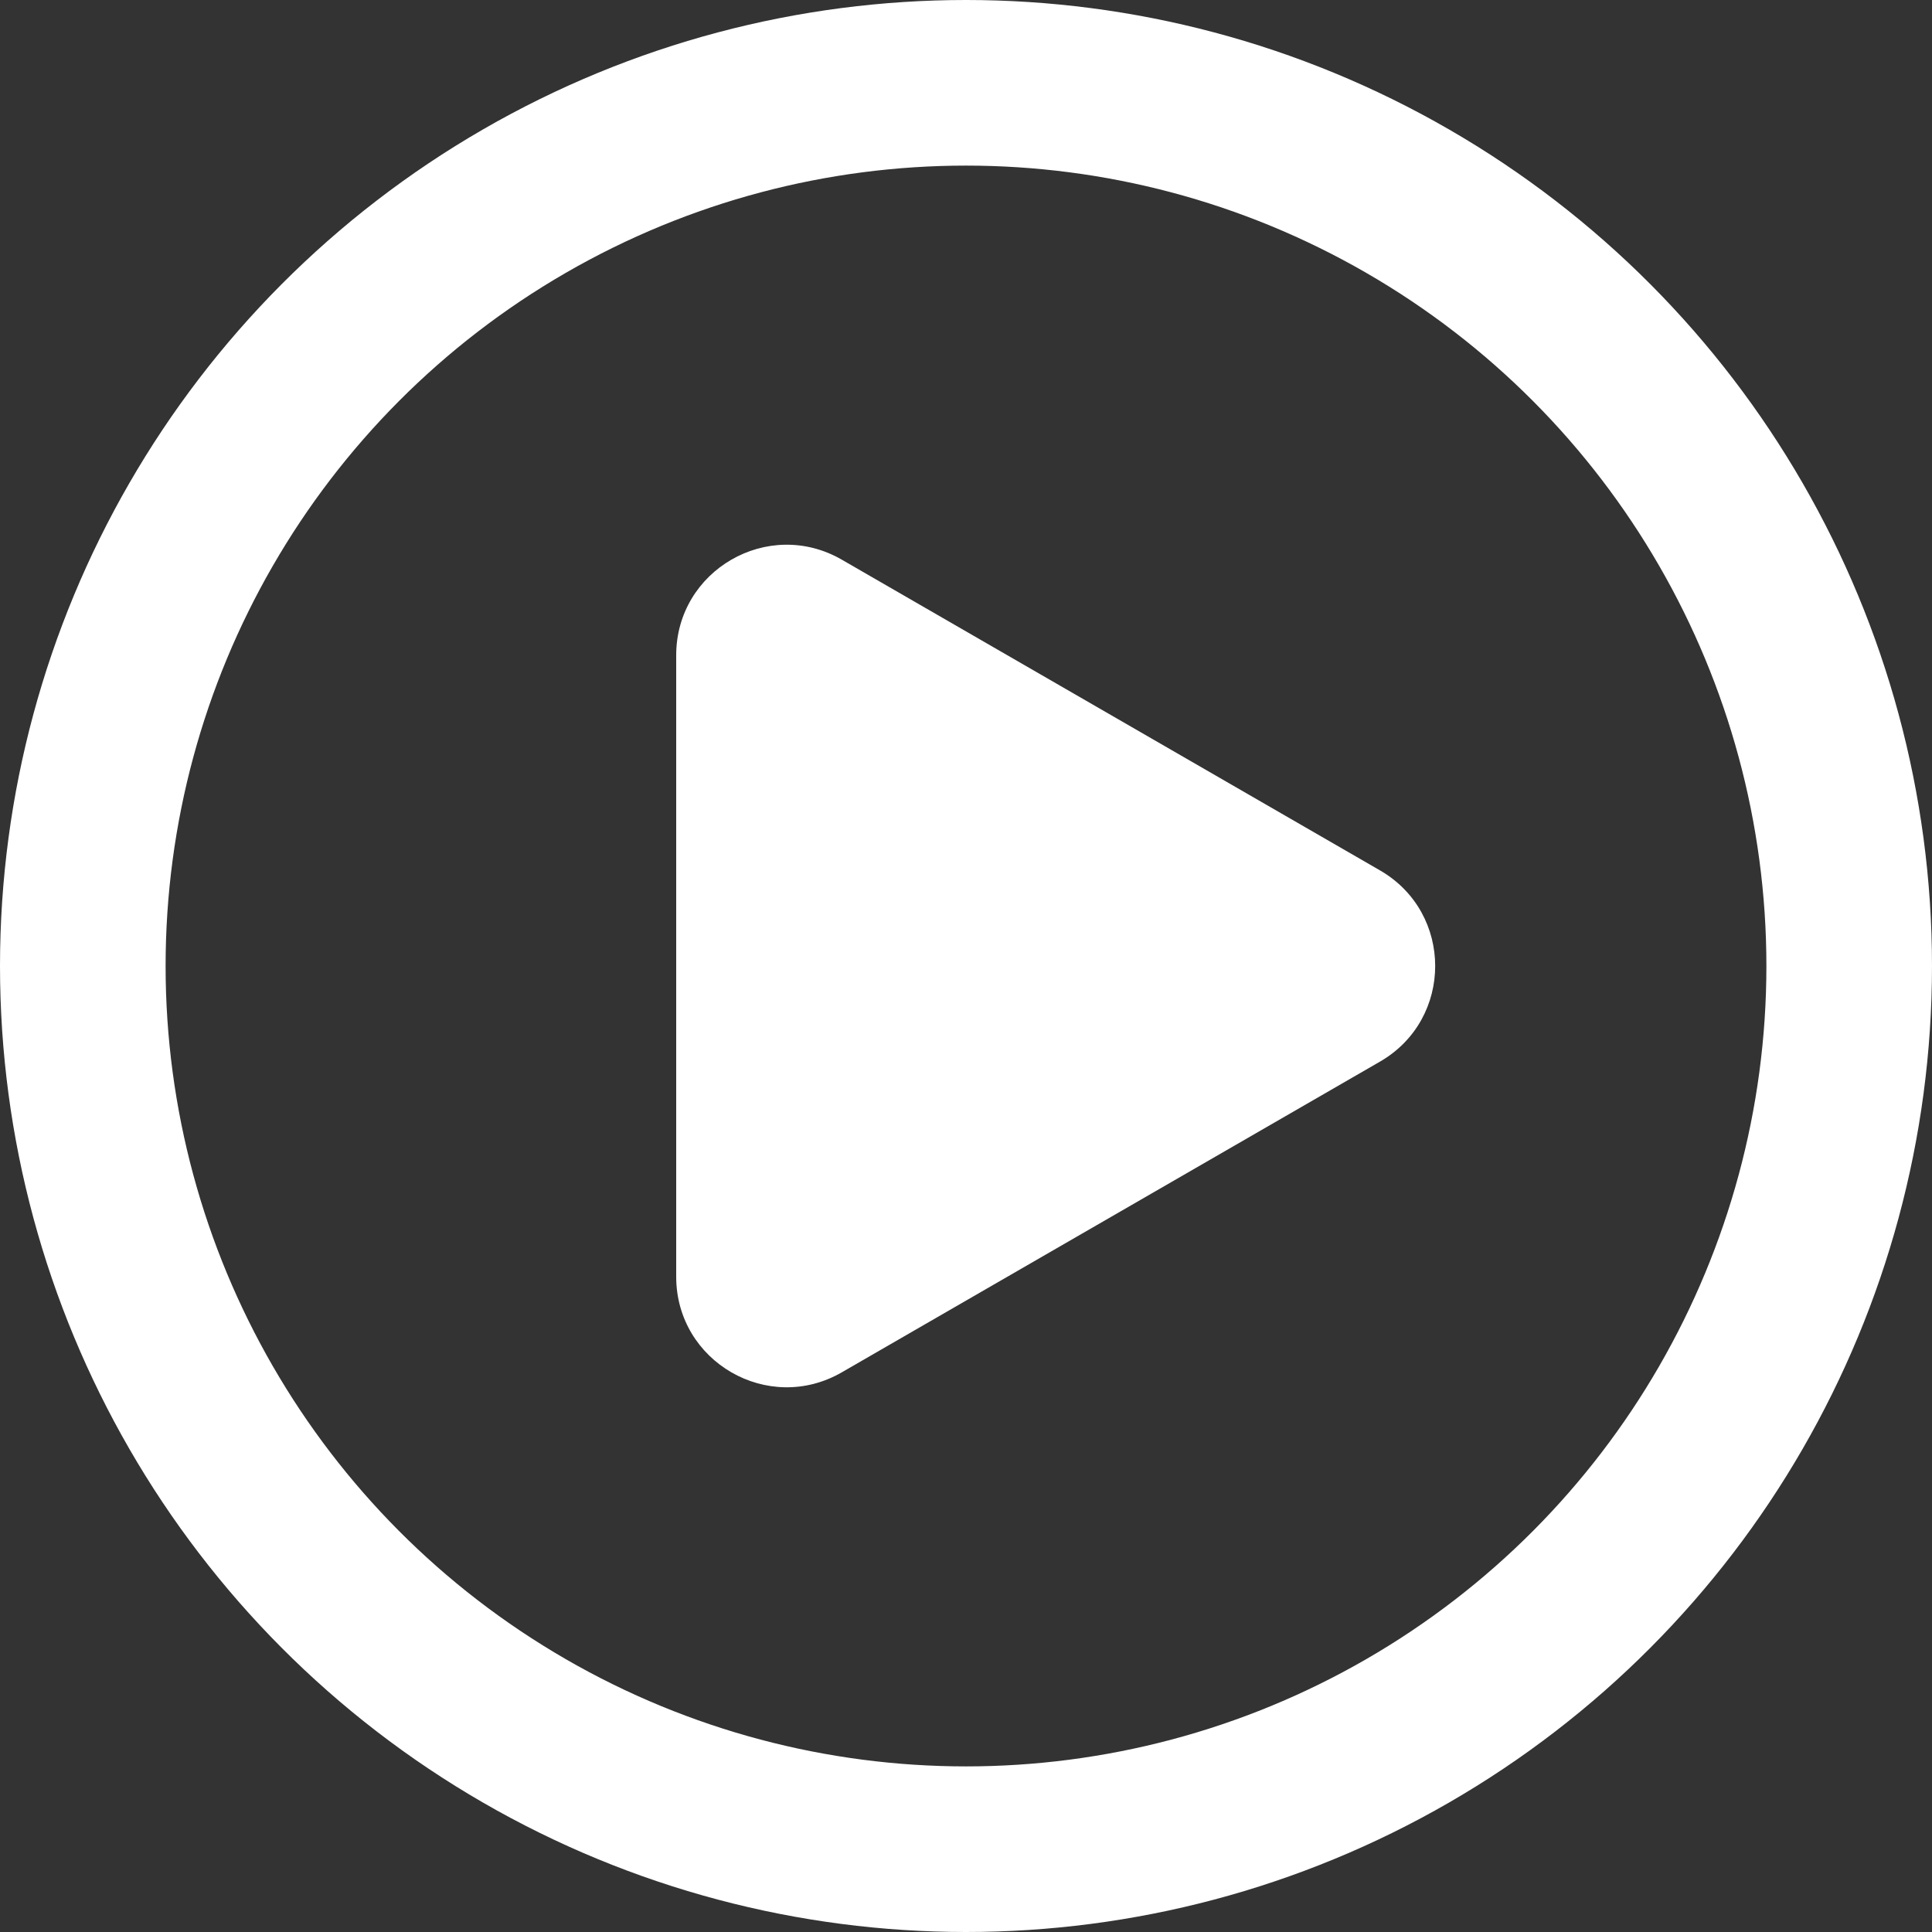 <svg width="35" height="35" viewBox="0 0 35 35" fill="none" xmlns="http://www.w3.org/2000/svg">
<rect x="0" y="0" width="35" height="35" fill="#333333" stroke="none"/>
<circle cx="17.5" cy="17.5" r="16" stroke="white" stroke-width="3"/>
<path d="M25 15.768C26.333 16.538 26.333 18.462 25 19.232L15.25 24.861C13.917 25.631 12.25 24.669 12.25 23.129L12.25 11.871C12.25 10.331 13.917 9.369 15.25 10.139L25 15.768Z" fill="white"/>
</svg>

